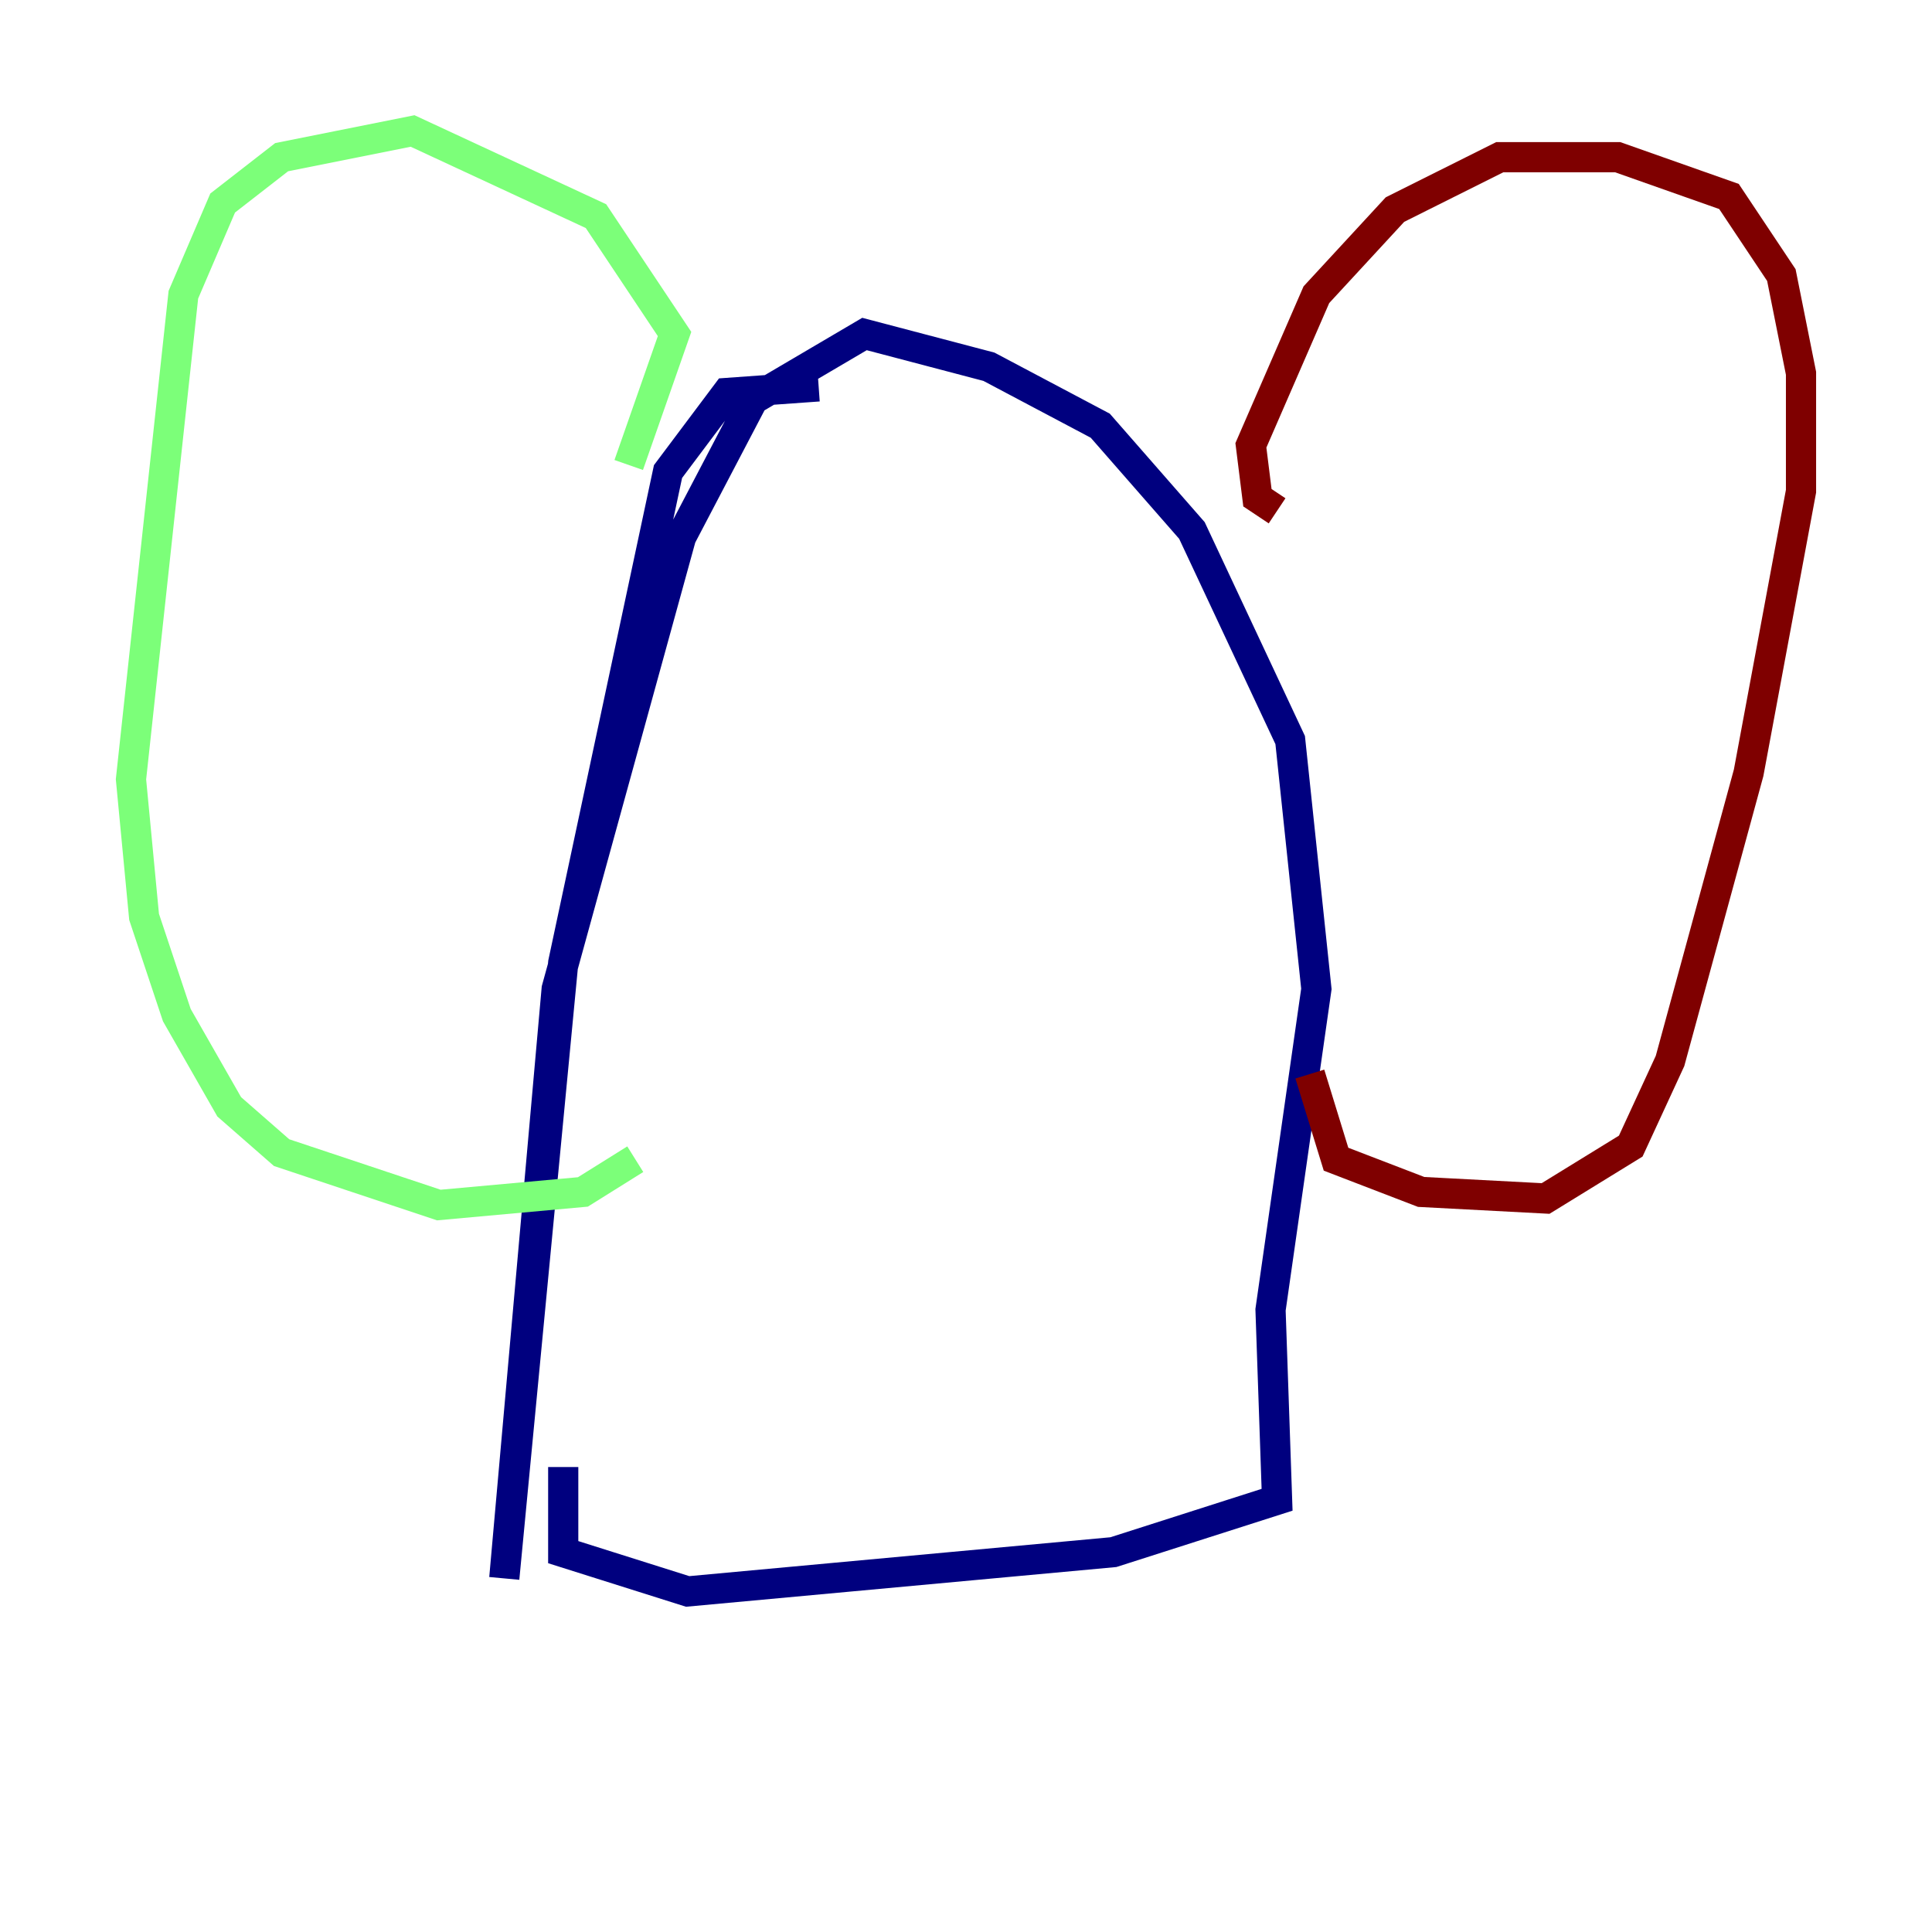 <?xml version="1.0" encoding="utf-8" ?>
<svg baseProfile="tiny" height="128" version="1.2" viewBox="0,0,128,128" width="128" xmlns="http://www.w3.org/2000/svg" xmlns:ev="http://www.w3.org/2001/xml-events" xmlns:xlink="http://www.w3.org/1999/xlink"><defs /><polyline fill="none" points="54.237,25.6 48.163,26.034 44.258,31.241 37.315,63.783 33.41,104.57 36.881,65.519 45.125,35.58 49.898,26.468 57.275,22.129 65.519,24.298 72.895,28.203 78.969,35.146 85.478,49.031 87.214,65.519 84.176,86.78 84.61,99.363 73.763,102.834 45.559,105.437 37.315,102.834 37.315,97.193" stroke="#00007f" stroke-width="2" /><polyline fill="none" points="41.654,30.807 44.691,22.129 39.485,14.319 27.336,8.678 18.658,10.414 14.752,13.451 12.149,19.525 8.678,51.634 9.546,60.746 11.715,67.254 15.186,73.329 18.658,76.366 29.071,79.837 38.617,78.969 42.088,76.8" stroke="#7cff79" stroke-width="2" /><polyline fill="none" points="84.61,33.844 83.308,32.976 82.875,29.505 87.214,19.525 92.42,13.885 99.363,10.414 107.173,10.414 114.549,13.017 118.02,18.224 119.322,24.732 119.322,32.542 115.851,51.2 110.644,70.291 108.041,75.932 102.4,79.403 94.156,78.969 88.515,76.8 86.78,71.159" stroke="#7f0000" stroke-width="2" /></svg>